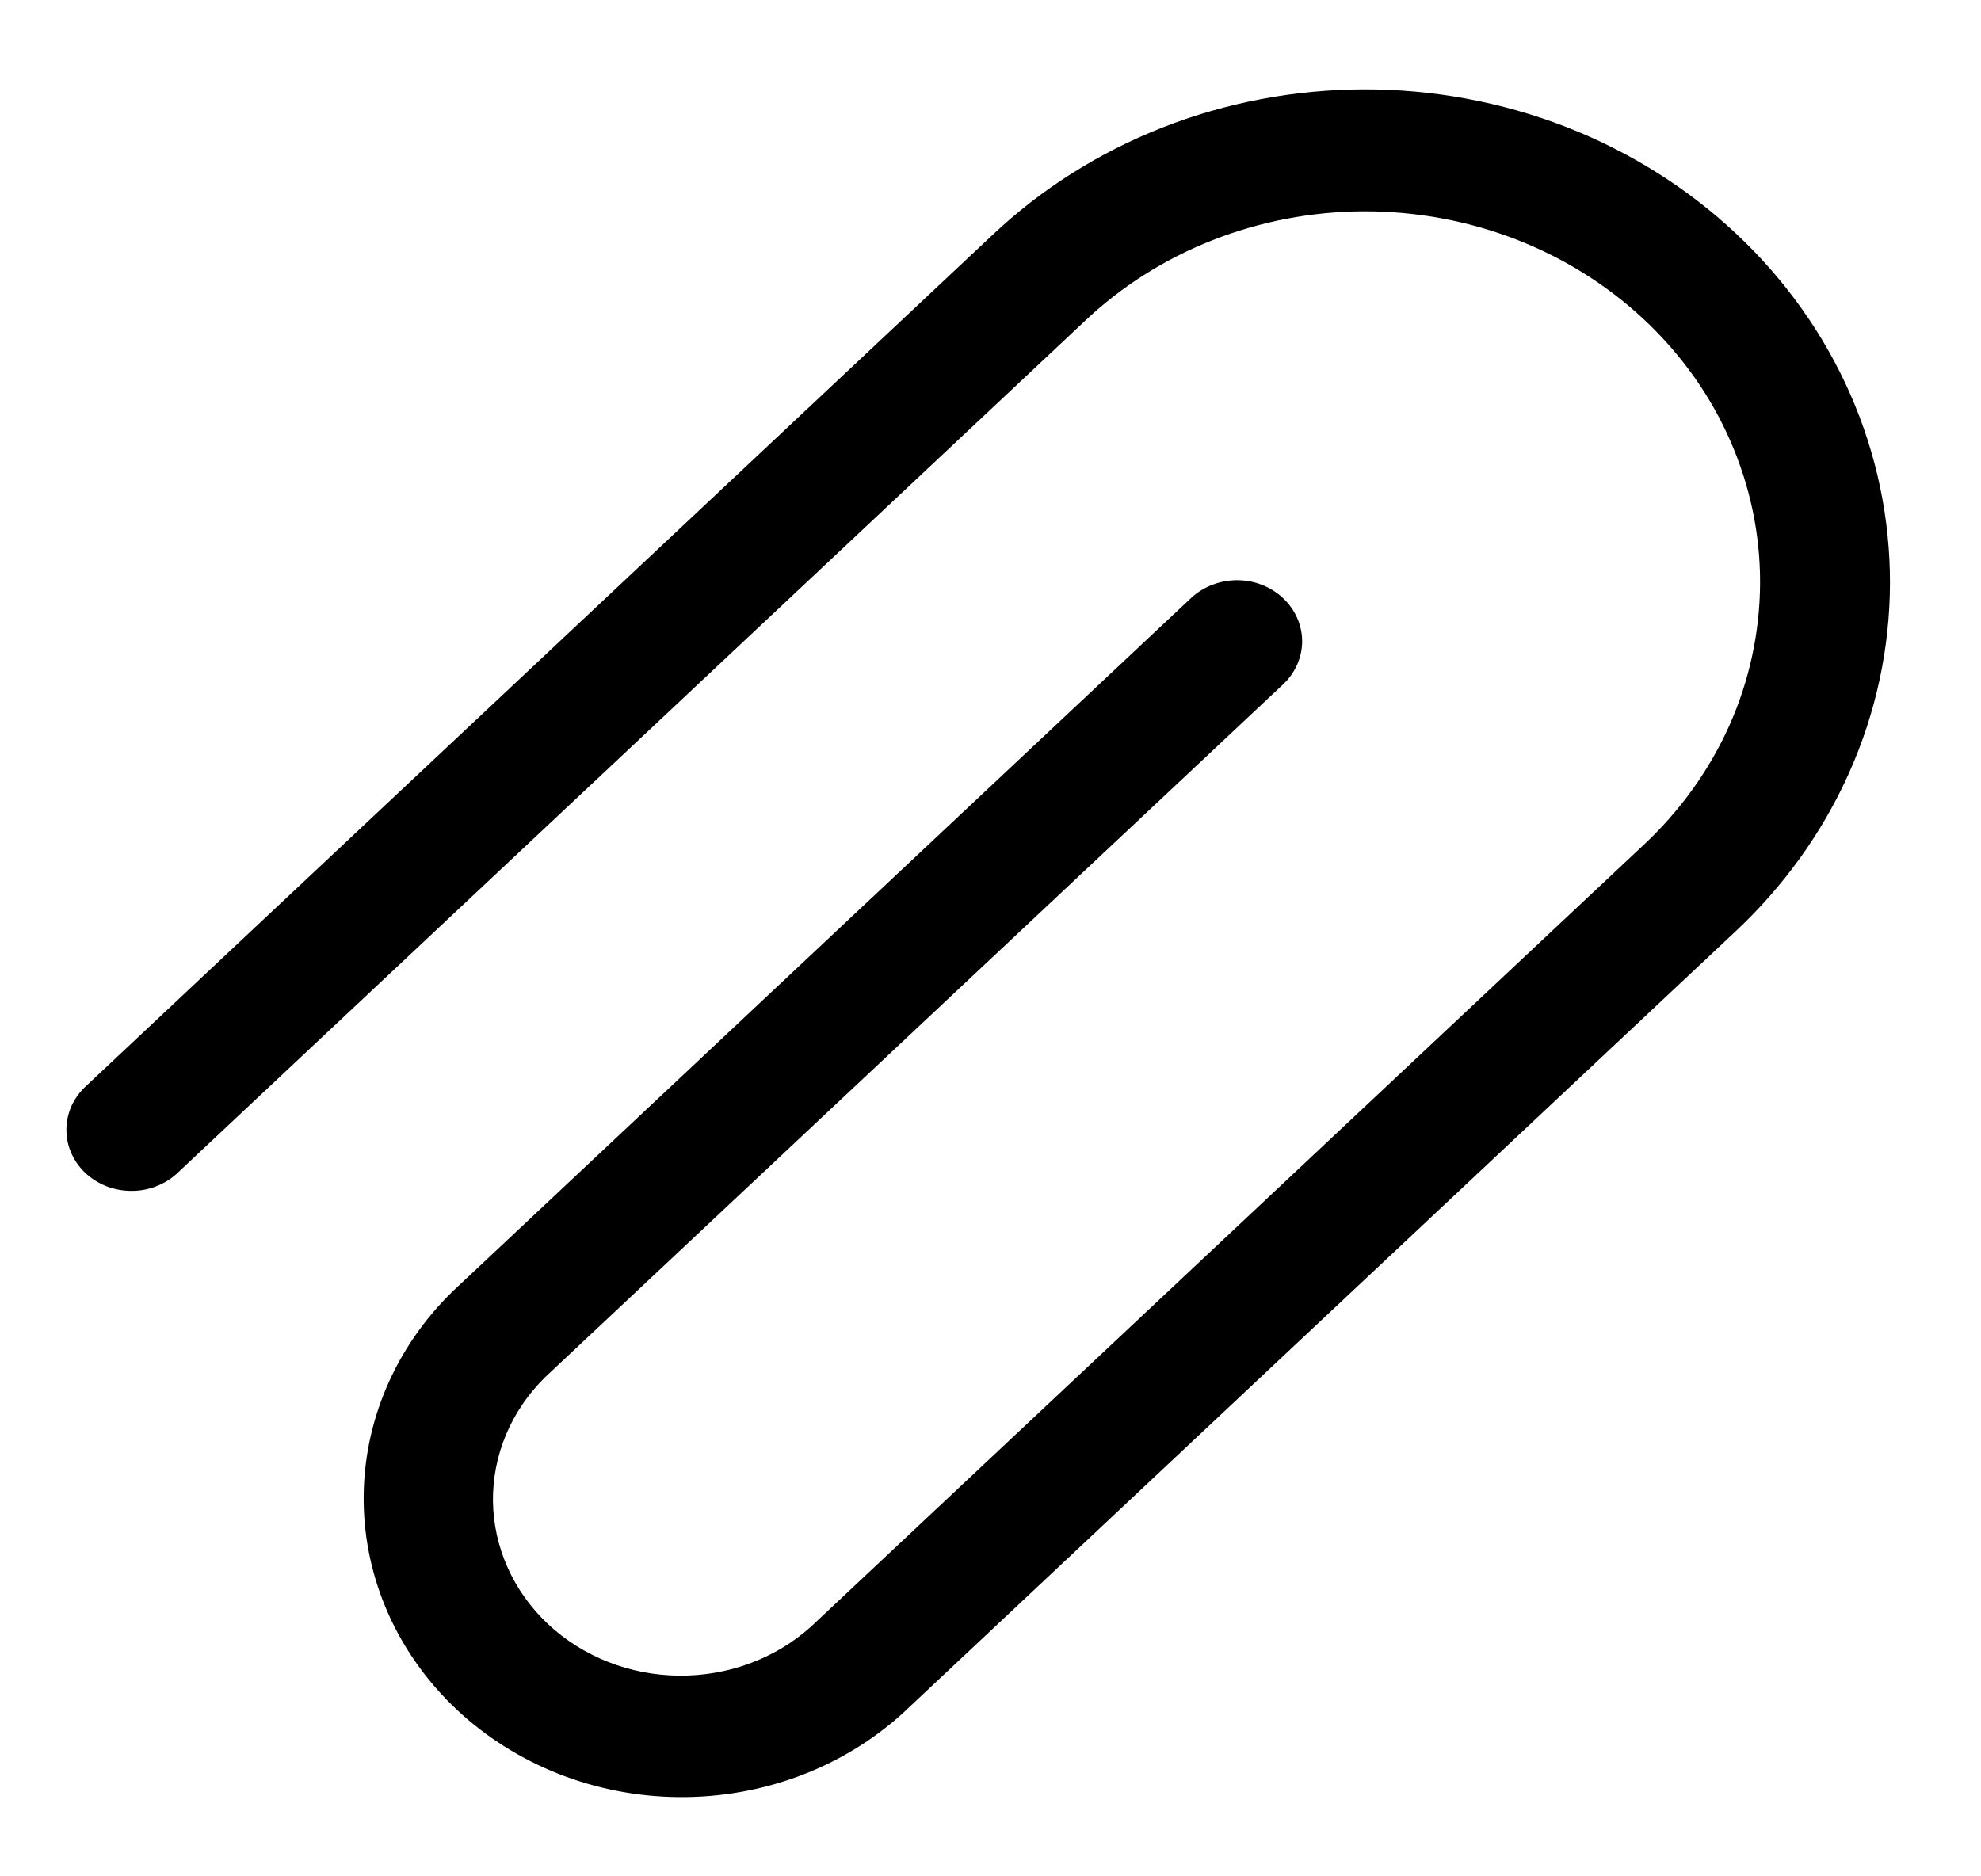 <svg width="19" height="18" viewBox="0 0 19 18" fill="none" xmlns="http://www.w3.org/2000/svg">
<path id="Vector" d="M9.516 2.257C9.983 1.815 10.538 1.464 11.15 1.223C11.762 0.983 12.418 0.859 13.081 0.857C13.744 0.856 14.401 0.978 15.014 1.215C15.627 1.453 16.183 1.802 16.652 2.242C17.121 2.682 17.493 3.205 17.746 3.781C17.999 4.357 18.128 4.973 18.127 5.596C18.125 6.219 17.993 6.835 17.737 7.409C17.481 7.984 17.107 8.505 16.636 8.944L8.658 16.436C8.083 16.958 7.312 17.247 6.512 17.24C5.712 17.234 4.947 16.932 4.381 16.401C3.816 15.87 3.495 15.151 3.488 14.4C3.481 13.649 3.789 12.925 4.345 12.385L11.431 5.73C11.549 5.624 11.707 5.565 11.87 5.566C12.034 5.567 12.19 5.629 12.306 5.738C12.421 5.846 12.487 5.993 12.489 6.147C12.49 6.3 12.427 6.448 12.313 6.559L5.227 13.213C4.902 13.533 4.723 13.96 4.728 14.402C4.734 14.844 4.923 15.267 5.256 15.58C5.589 15.892 6.039 16.07 6.51 16.075C6.981 16.08 7.435 15.912 7.776 15.607L15.754 8.115C16.11 7.785 16.392 7.393 16.586 6.961C16.779 6.528 16.879 6.064 16.881 5.595C16.883 5.126 16.785 4.661 16.595 4.228C16.405 3.794 16.125 3.4 15.772 3.069C15.419 2.737 14.999 2.474 14.537 2.295C14.075 2.117 13.581 2.026 13.081 2.027C12.582 2.029 12.088 2.123 11.627 2.305C11.167 2.486 10.749 2.752 10.398 3.086L1.709 11.246C1.652 11.302 1.583 11.346 1.507 11.377C1.431 11.408 1.349 11.424 1.266 11.424C1.183 11.425 1.101 11.41 1.024 11.381C0.948 11.351 0.878 11.308 0.819 11.253C0.761 11.198 0.715 11.133 0.683 11.06C0.652 10.989 0.636 10.911 0.637 10.834C0.637 10.756 0.655 10.679 0.687 10.607C0.72 10.536 0.768 10.471 0.827 10.417L9.516 2.257Z" fill="black"/>
</svg>

